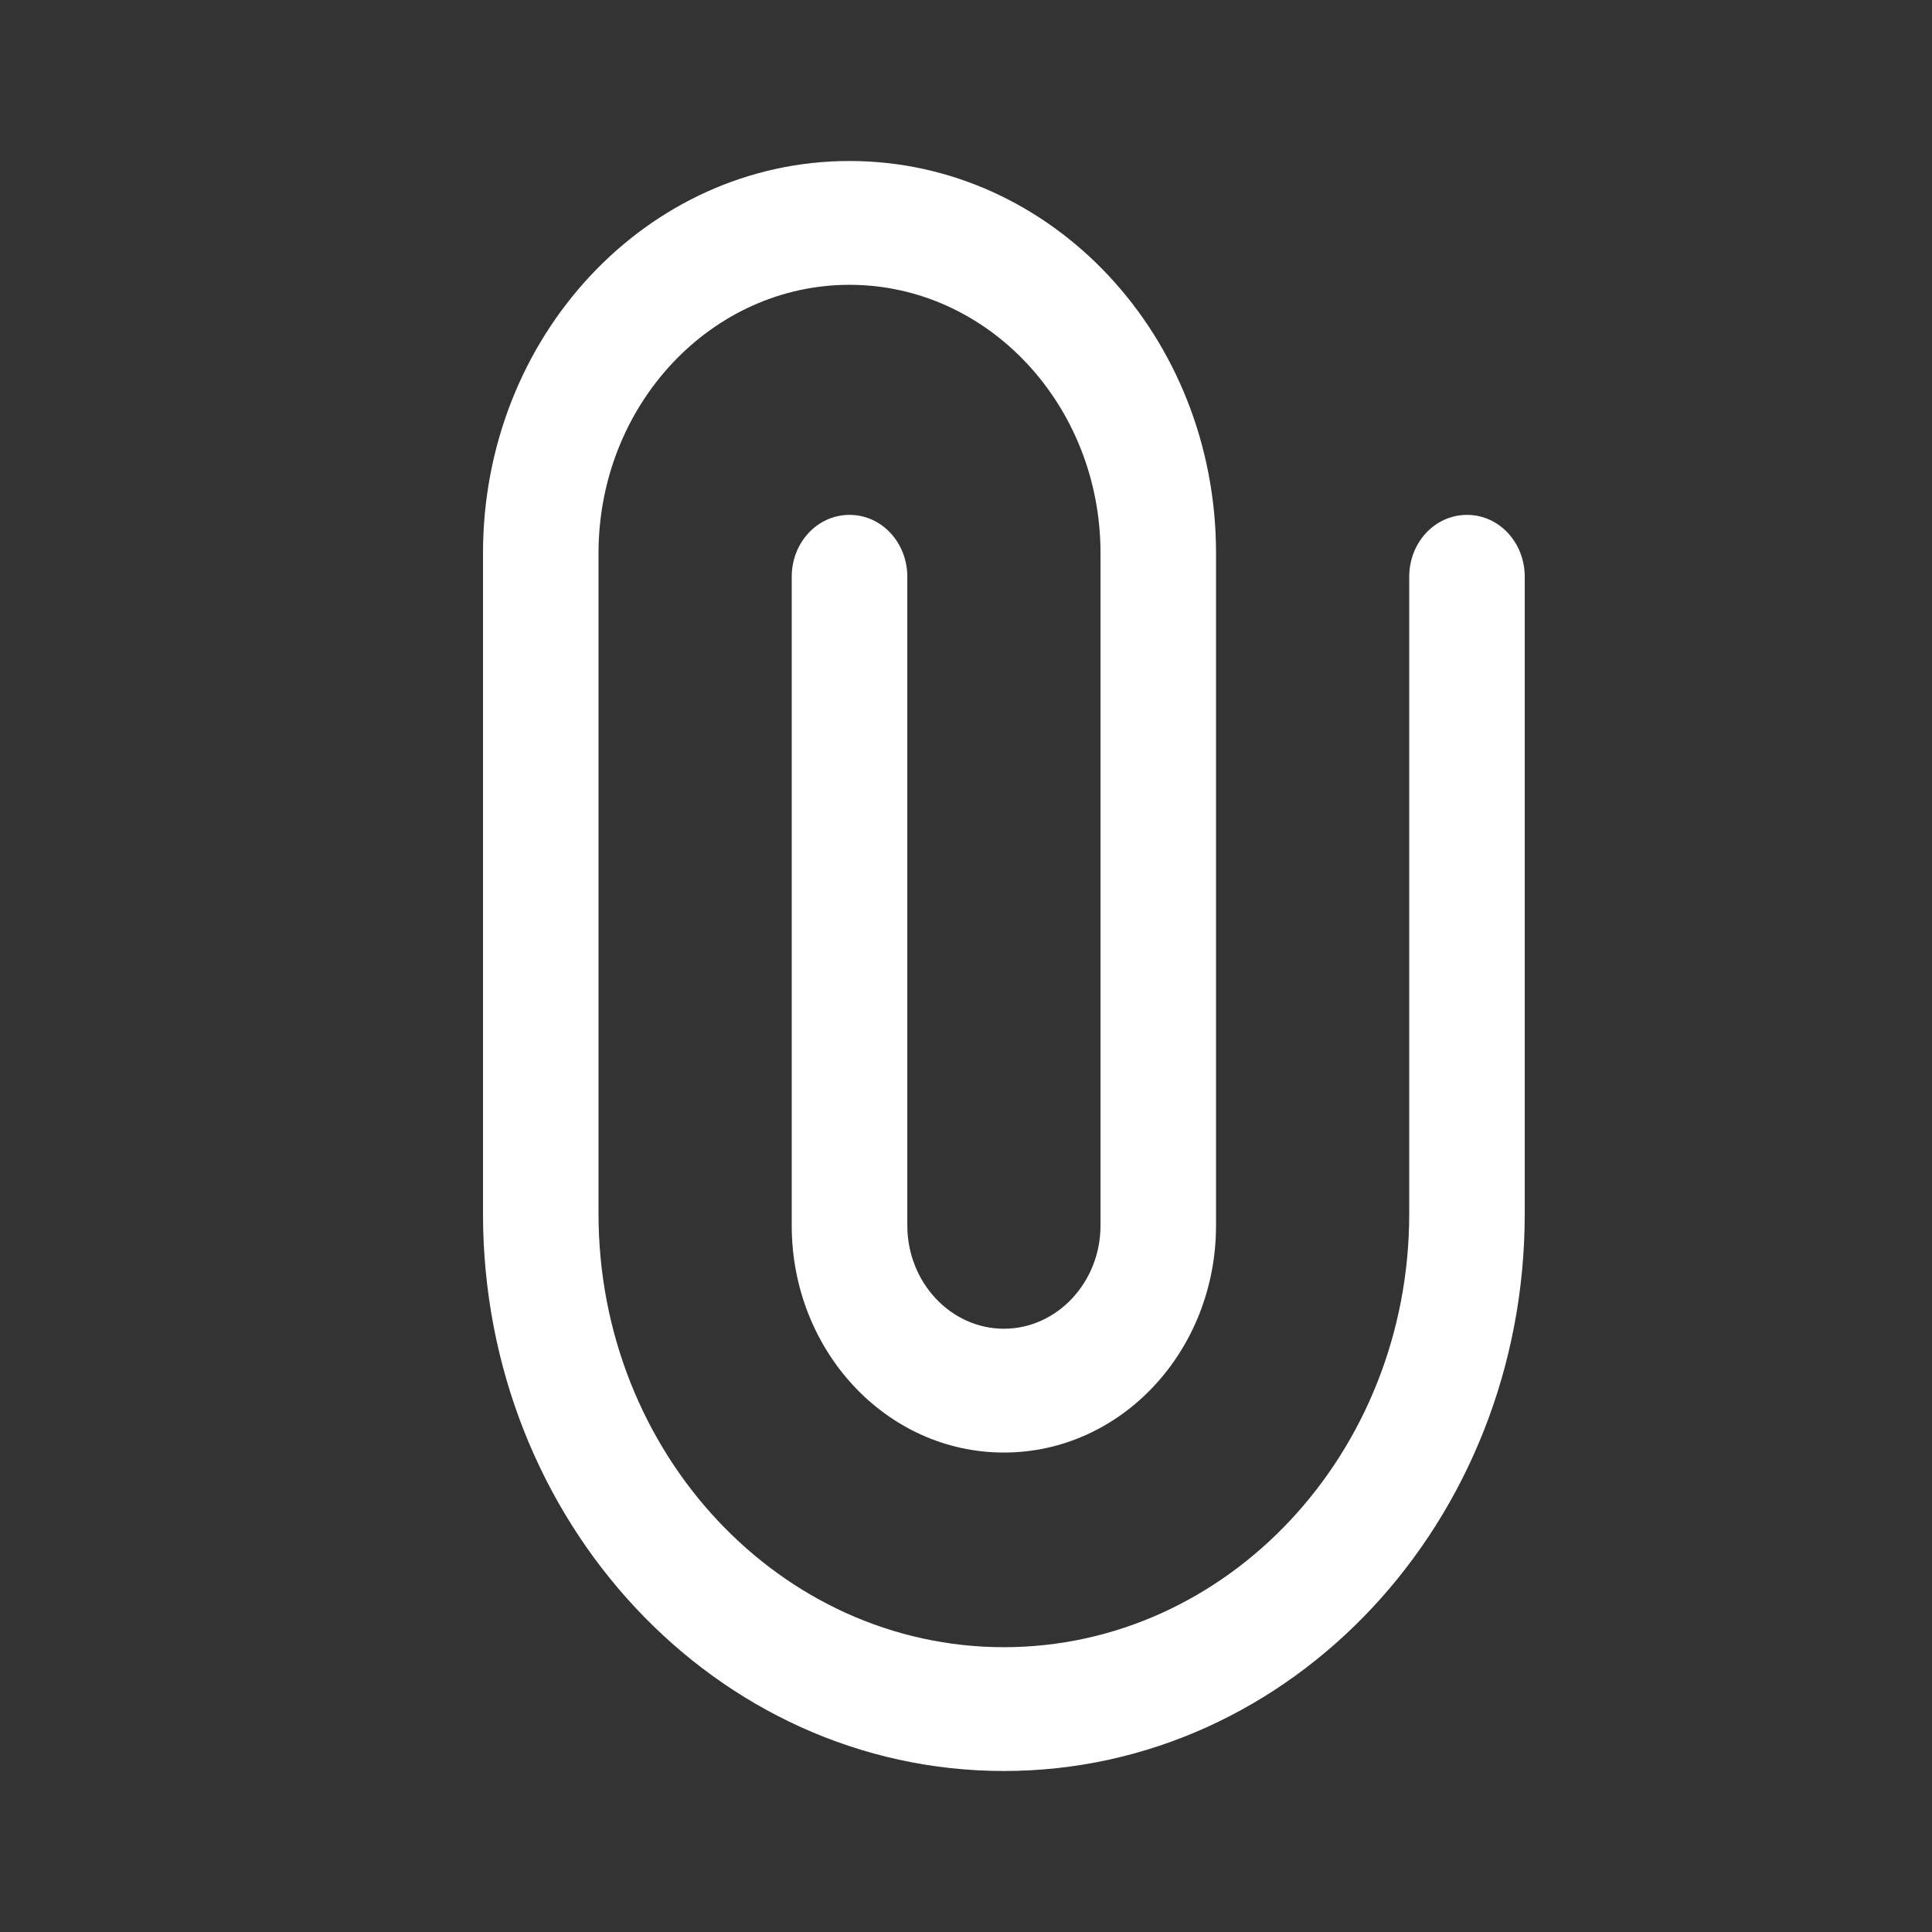 <svg width="24" height="24" viewBox="0 0 24 24" fill="none" xmlns="http://www.w3.org/2000/svg">
<rect x="0" y="0" width="24" height="24" fill="#333333" stroke="none"/>
<g clip-path="url(#clip0_34_42)">
<path fill-rule="evenodd" clip-rule="evenodd" d="M12.471 22C8.894 22 6 18.901 6 15.077V6.872C6 4.181 8.035 2 10.553 2C13.071 2 15.106 4.181 15.106 6.872V15.223C15.106 16.781 13.929 18.044 12.471 18.044C11.012 18.044 9.835 16.781 9.835 15.223V7.165C9.835 6.74 10.153 6.396 10.553 6.396C10.953 6.396 11.271 6.74 11.271 7.165V15.223C11.271 15.931 11.812 16.506 12.471 16.506C13.129 16.506 13.671 15.931 13.671 15.223V6.872C13.671 5.031 12.271 3.538 10.553 3.538C8.835 3.538 7.435 5.031 7.435 6.872V15.077C7.435 18.051 9.694 20.462 12.471 20.462C15.247 20.462 17.506 18.051 17.506 15.077V7.165C17.506 6.74 17.823 6.396 18.224 6.396C18.623 6.396 18.941 6.74 18.941 7.165V15.077C18.941 18.901 16.047 22 12.471 22Z" fill="white"/>
</g>
<defs>
<clipPath id="clip0_34_42">
<rect width="12.941" height="20" fill="white" transform="translate(6 2)"/>
</clipPath>
</defs>
</svg>
